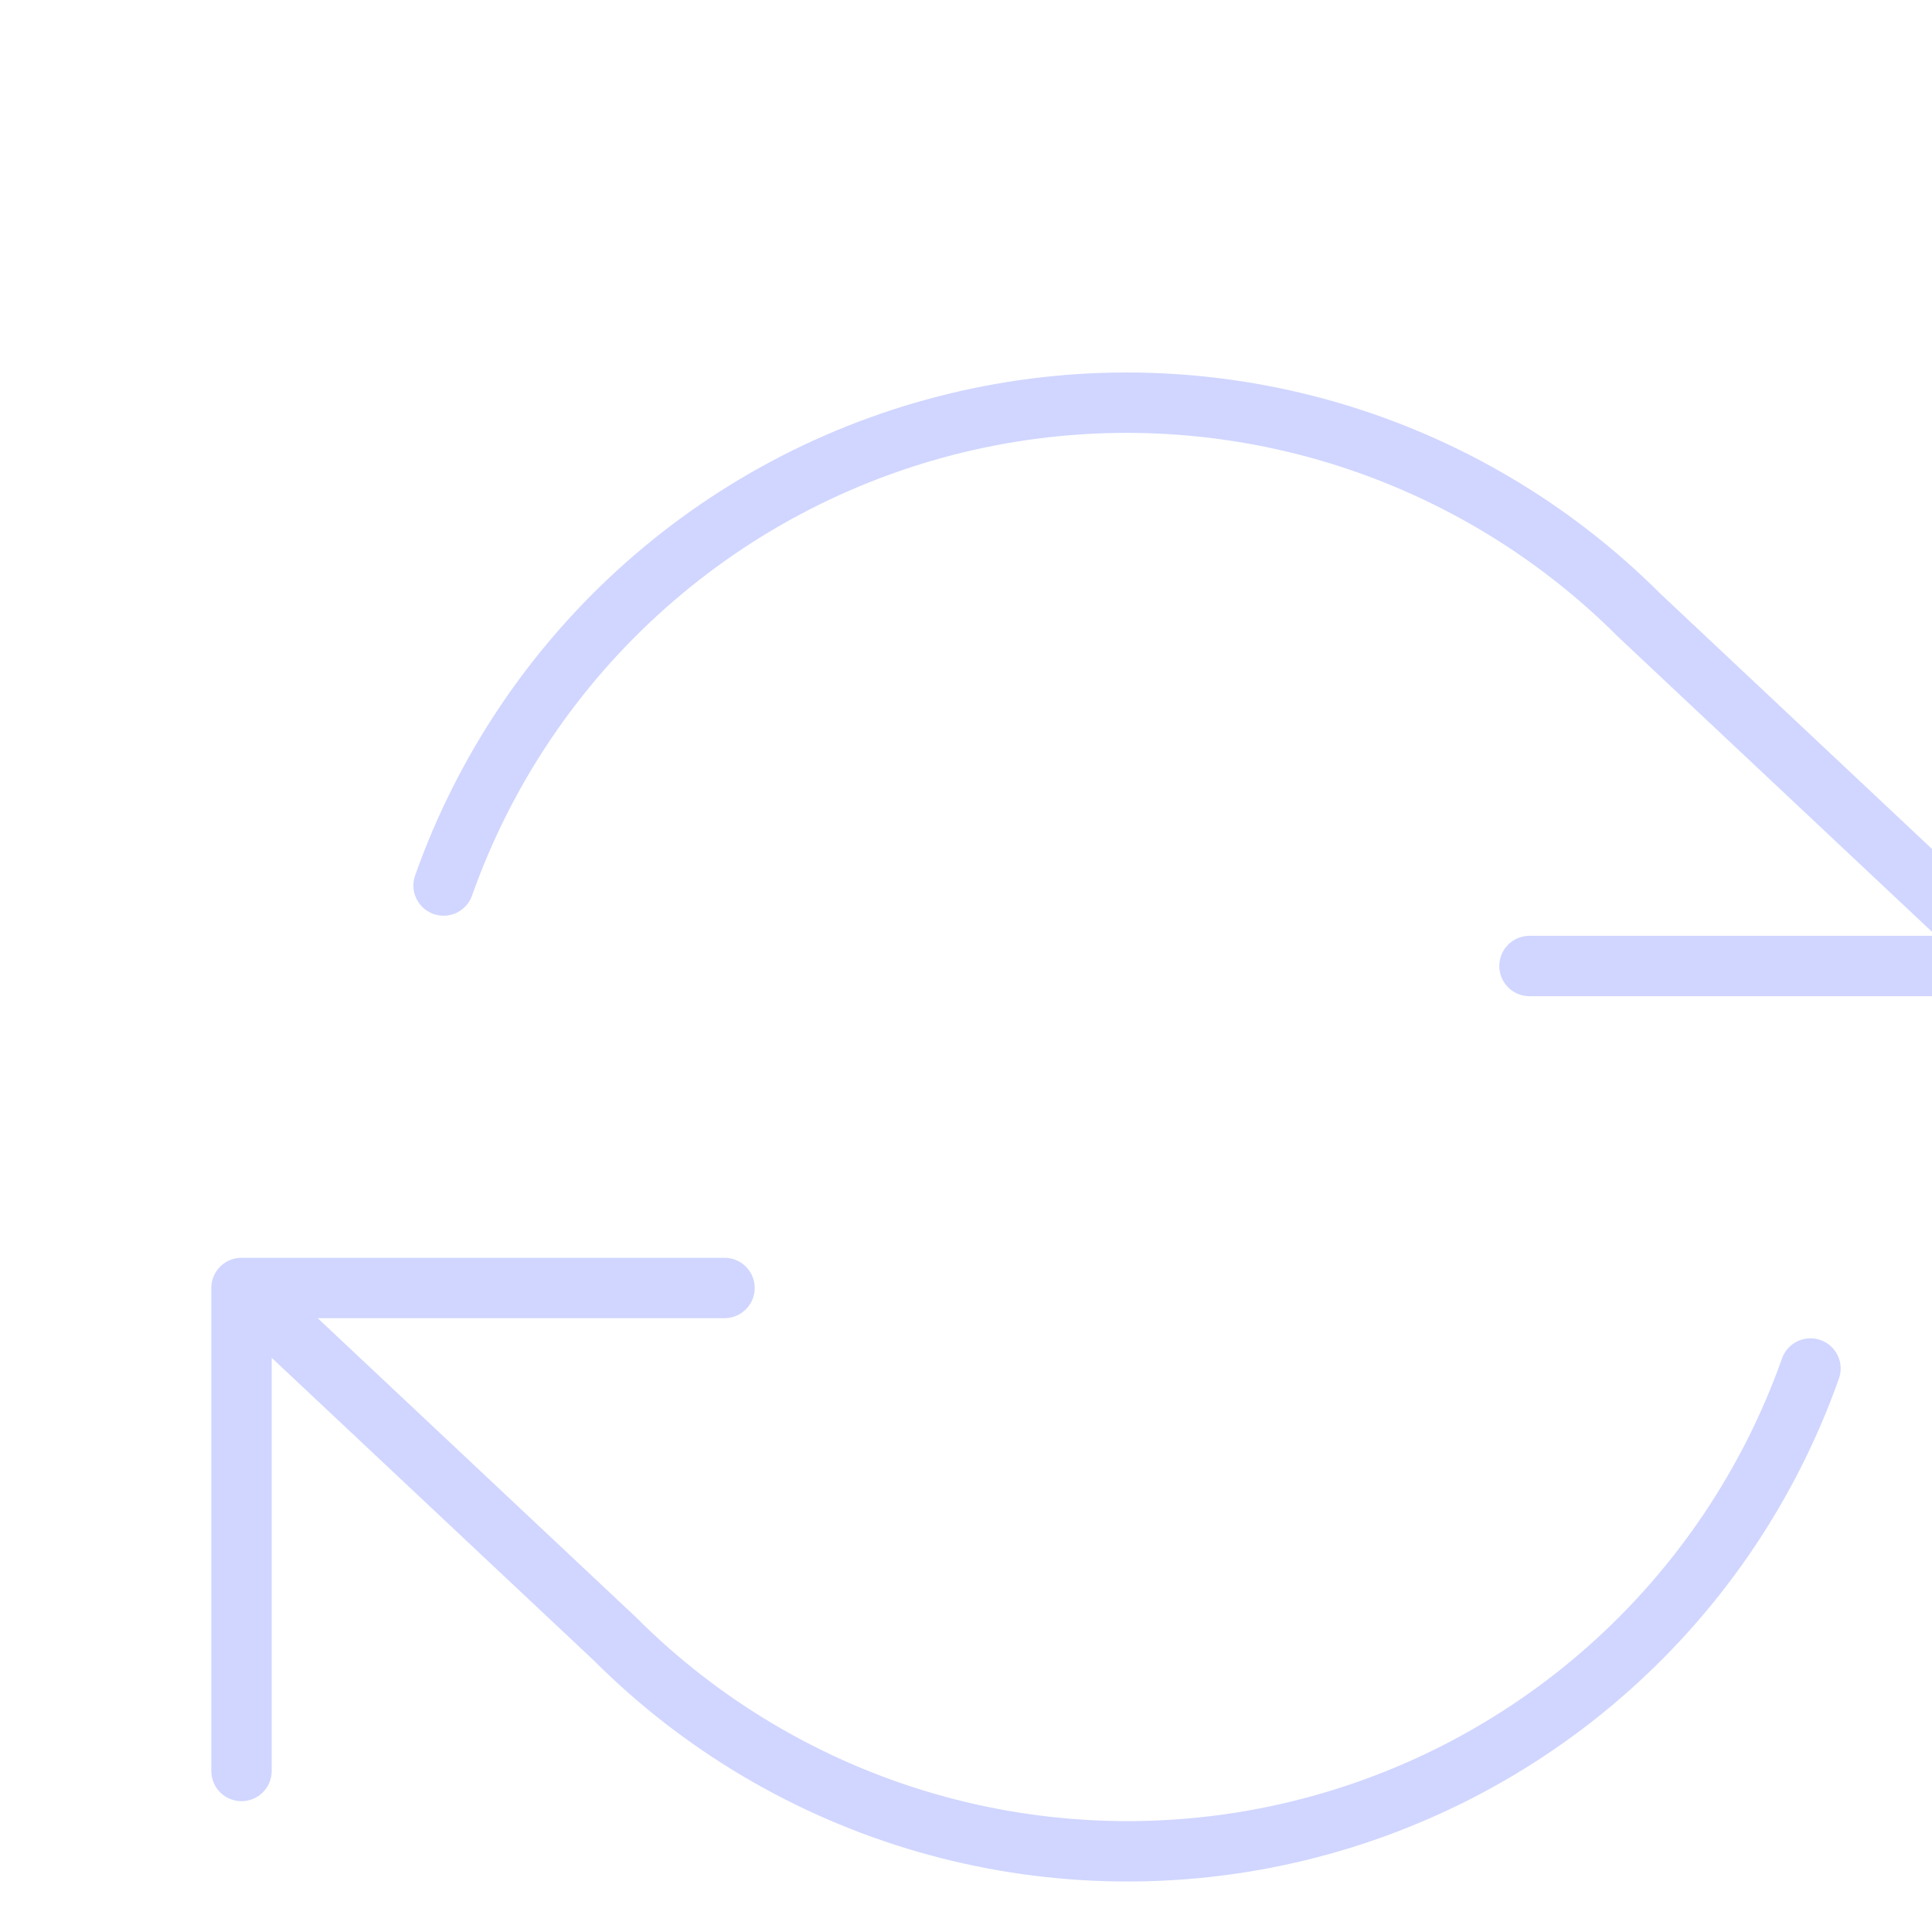 <svg width="32" height="32" viewBox="0 0 32 32" fill="none" xmlns="http://www.w3.org/2000/svg">
<g clip-path="url(#clip0_2824_11030)">
<g filter="url(#filter0_iiii_2824_11030)">
<path d="M30.666 5.334V13.334M30.666 13.334H22.666M30.666 13.334L24.48 7.521C23.047 6.087 21.274 5.04 19.327 4.476C17.379 3.913 15.321 3.852 13.344 4.3C11.367 4.747 9.535 5.688 8.02 7.035C6.505 8.381 5.356 10.09 4.68 12.001M1.333 26.667V18.667M1.333 18.667H9.333M1.333 18.667L7.52 24.481C8.953 25.915 10.726 26.962 12.673 27.525C14.62 28.088 16.678 28.149 18.655 27.702C20.632 27.254 22.464 26.314 23.979 24.967C25.494 23.62 26.643 21.912 27.32 20.001" stroke="#D0D6FF" strokeWidth="3.048" stroke-linecap="round" stroke-linejoin="round"/>
</g>
</g>
<defs>
<filter id="filter0_iiii_2824_11030" x="-1.524" y="2.48" width="36.381" height="28.372" filterUnits="userSpaceOnUse" color-interpolation-filters="sRGB">
<feFlood flood-opacity="0" result="BackgroundImageFix"/>
<feBlend mode="normal" in="SourceGraphic" in2="BackgroundImageFix" result="shape"/>
<feColorMatrix in="SourceAlpha" type="matrix" values="0 0 0 0 0 0 0 0 0 0 0 0 0 0 0 0 0 0 127 0" result="hardAlpha"/>
<feOffset/>
<feGaussianBlur stdDeviation="0.333"/>
<feComposite in2="hardAlpha" operator="arithmetic" k2="-1" k3="1"/>
<feColorMatrix type="matrix" values="0 0 0 0 1 0 0 0 0 1 0 0 0 0 1 0 0 0 0.3 0"/>
<feBlend mode="normal" in2="shape" result="effect1_innerShadow_2824_11030"/>
<feColorMatrix in="SourceAlpha" type="matrix" values="0 0 0 0 0 0 0 0 0 0 0 0 0 0 0 0 0 0 127 0" result="hardAlpha"/>
<feOffset dx="-1.333" dy="1.333"/>
<feGaussianBlur stdDeviation="1.333"/>
<feComposite in2="hardAlpha" operator="arithmetic" k2="-1" k3="1"/>
<feColorMatrix type="matrix" values="0 0 0 0 1 0 0 0 0 1 0 0 0 0 1 0 0 0 0.25 0"/>
<feBlend mode="normal" in2="effect1_innerShadow_2824_11030" result="effect2_innerShadow_2824_11030"/>
<feColorMatrix in="SourceAlpha" type="matrix" values="0 0 0 0 0 0 0 0 0 0 0 0 0 0 0 0 0 0 127 0" result="hardAlpha"/>
<feOffset dx="2.667"/>
<feGaussianBlur stdDeviation="2.667"/>
<feComposite in2="hardAlpha" operator="arithmetic" k2="-1" k3="1"/>
<feColorMatrix type="matrix" values="0 0 0 0 0.221 0 0 0 0 0.221 0 0 0 0 0.221 0 0 0 0.28 0"/>
<feBlend mode="normal" in2="effect2_innerShadow_2824_11030" result="effect3_innerShadow_2824_11030"/>
<feColorMatrix in="SourceAlpha" type="matrix" values="0 0 0 0 0 0 0 0 0 0 0 0 0 0 0 0 0 0 127 0" result="hardAlpha"/>
<feOffset dx="1.333" dy="1.333"/>
<feGaussianBlur stdDeviation="2"/>
<feComposite in2="hardAlpha" operator="arithmetic" k2="-1" k3="1"/>
<feColorMatrix type="matrix" values="0 0 0 0 0.2 0 0 0 0 0.199 0 0 0 0 0.199 0 0 0 0.1 0"/>
<feBlend mode="normal" in2="effect3_innerShadow_2824_11030" result="effect4_innerShadow_2824_11030"/>
</filter>
<clipPath id="clip0_2824_11030">
<rect width="32" height="32" fill="white"/>
</clipPath>
</defs>
</svg>
